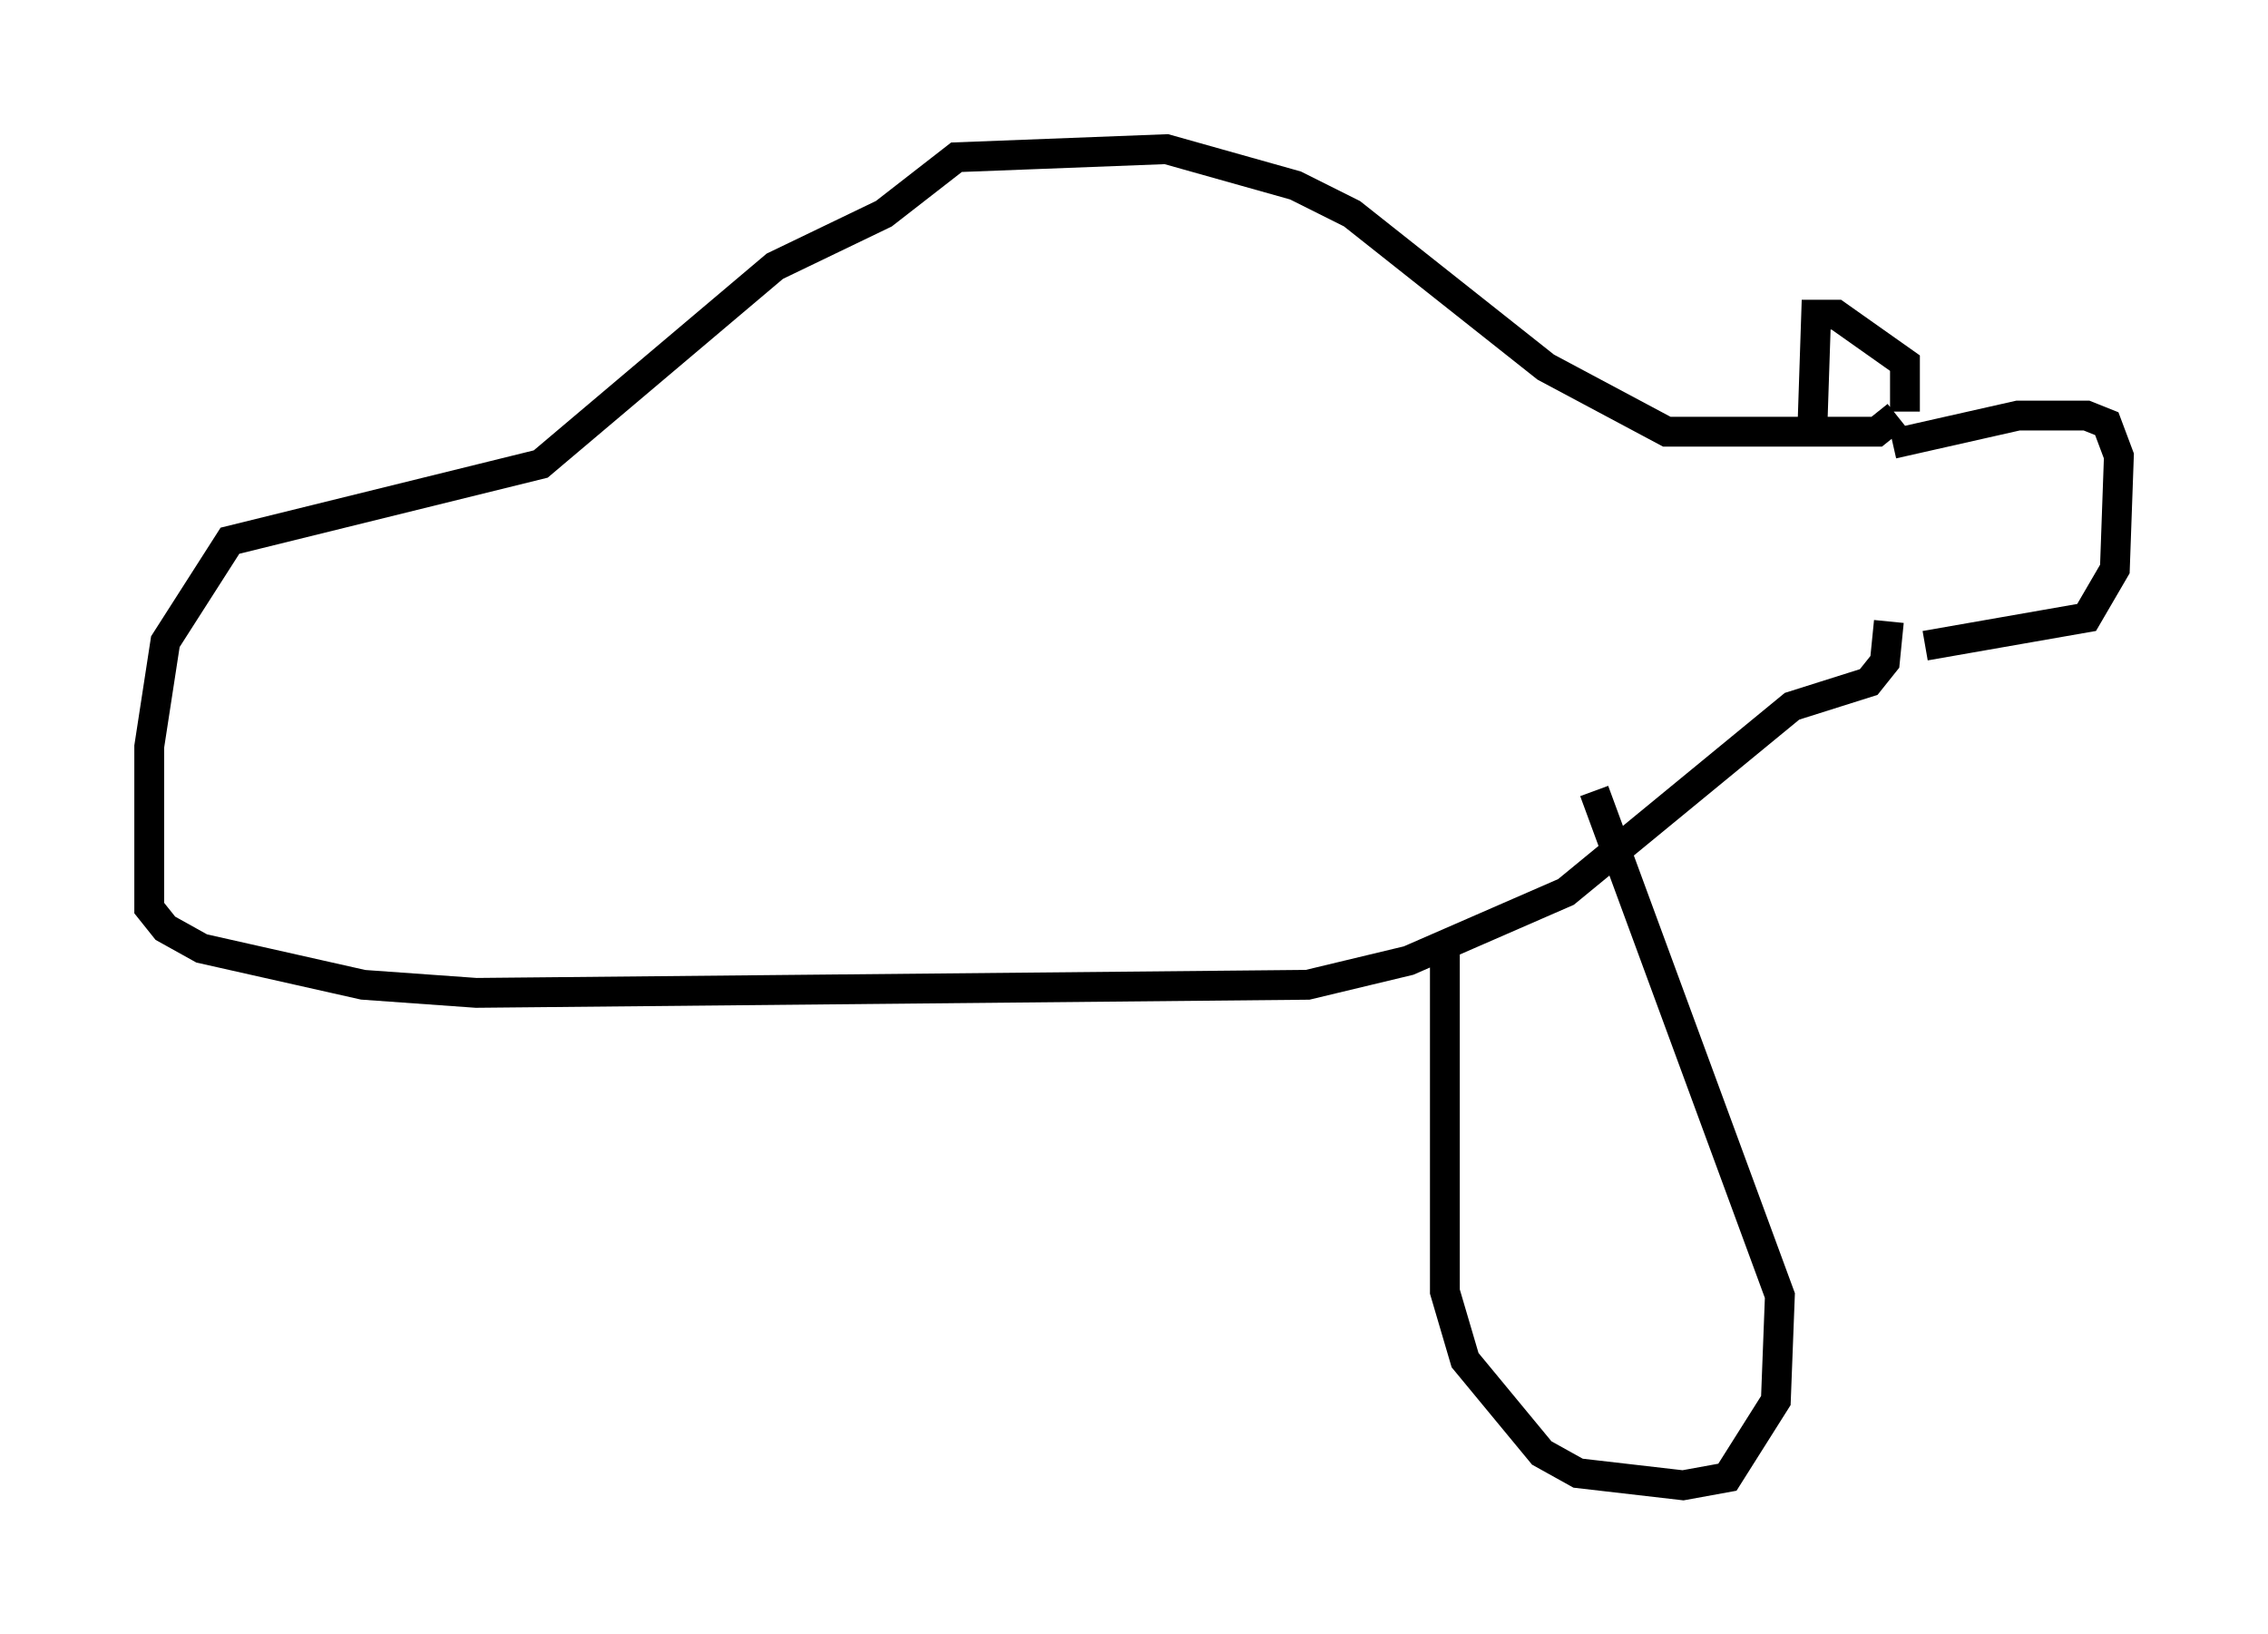 <?xml version="1.0" encoding="utf-8" ?>
<svg baseProfile="full" height="54.79" version="1.1" width="76.034" xmlns="http://www.w3.org/2000/svg" xmlns:ev="http://www.w3.org/2001/xml-events" xmlns:xlink="http://www.w3.org/1999/xlink"><defs /><rect fill="white" height="54.79" width="76.034" x="0" y="0" /><path d="M70.899, 15.284 m-7.442, -0.406 l4.195, -0.947 2.3, 0.0 l0.677, 0.271 0.406, 1.083 l-0.135, 3.789 -0.947, 1.624 l-5.413, 0.947 m-0.677, -7.848 l0.0, -1.624 -2.3, -1.624 l-0.677, 0.0 -0.135, 4.059 m2.842, -0.677 l-0.677, 0.541 -7.036, 0.0 l-4.059, -2.165 -6.495, -5.142 l-1.894, -0.947 -4.33, -1.218 l-7.036, 0.271 -2.436, 1.894 l-3.654, 1.759 -7.848, 6.631 l-10.419, 2.571 -2.165, 3.383 l-0.541, 3.518 0.0, 5.413 l0.541, 0.677 1.218, 0.677 l5.413, 1.218 3.789, 0.271 l27.875, -0.271 3.383, -0.812 l5.277, -2.3 7.578, -6.225 l2.571, -0.812 0.541, -0.677 l0.135, -1.353 m-14.885, 10.825 l0.0, 11.637 0.677, 2.3 l2.571, 3.112 1.218, 0.677 l3.518, 0.406 1.488, -0.271 l1.624, -2.571 0.135, -3.518 l-6.225, -16.915 " fill="none" stroke="black" stroke-width="1" /></svg>